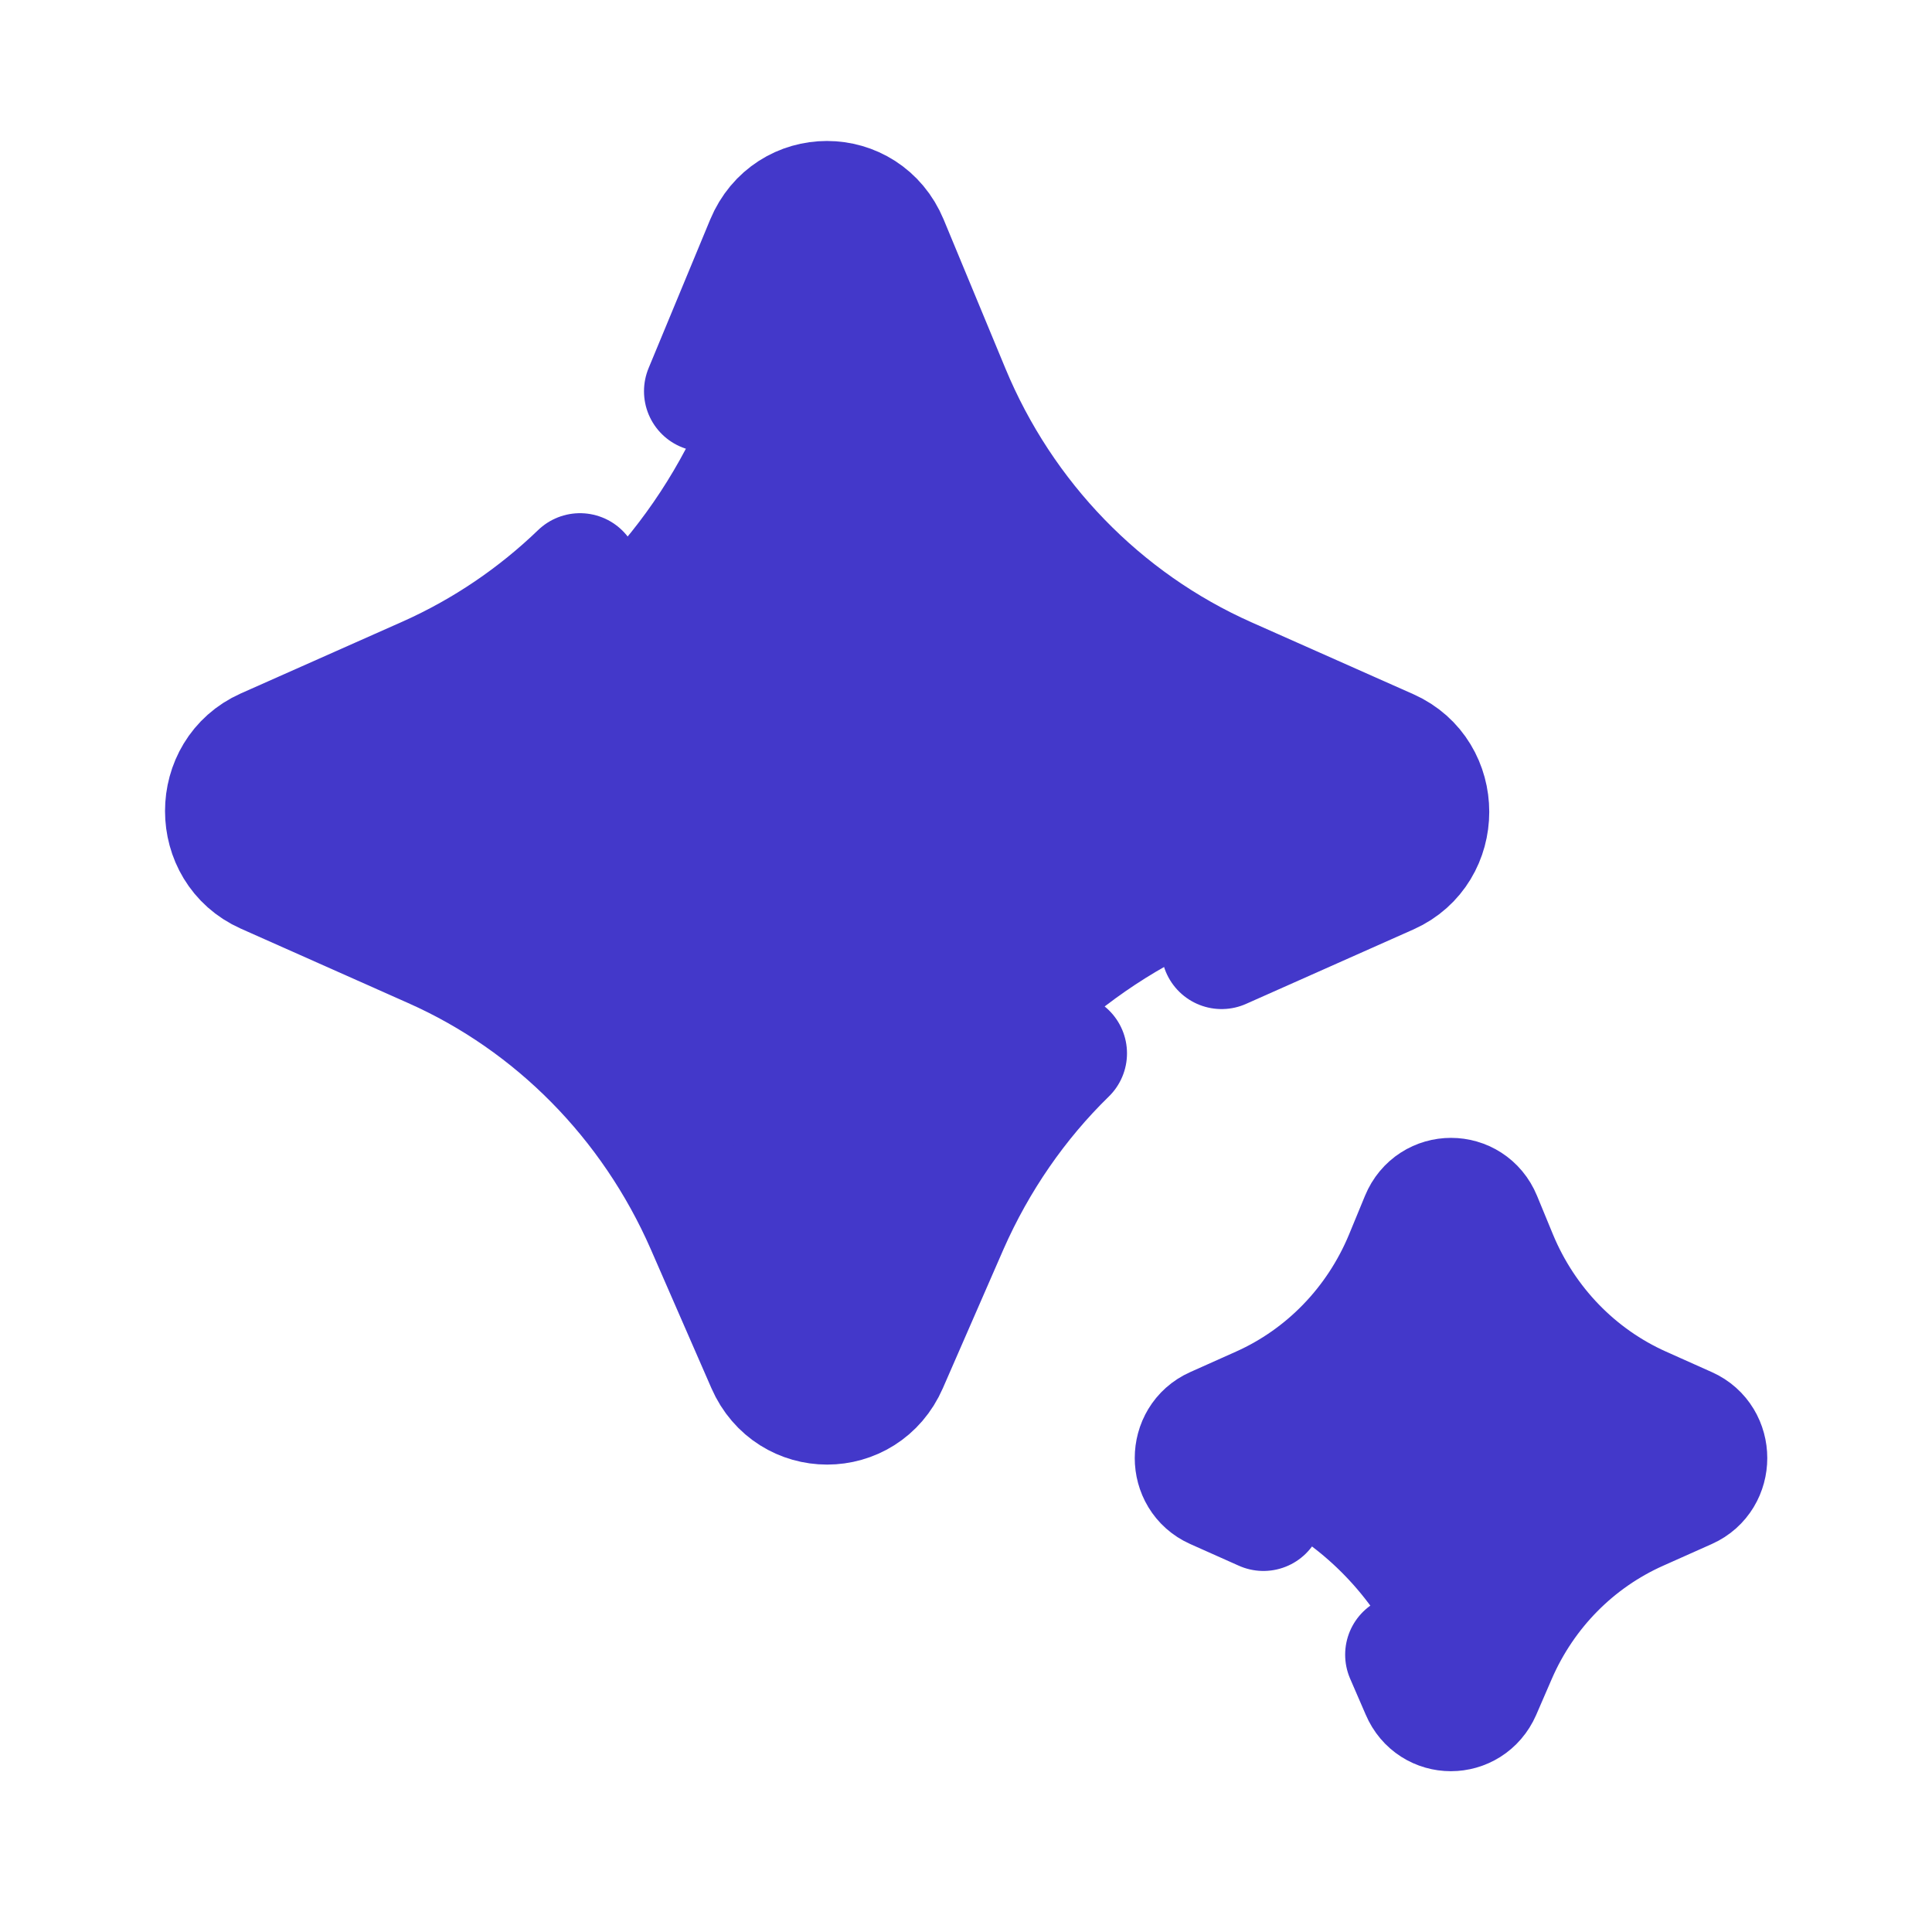 <svg xmlns="http://www.w3.org/2000/svg" xmlns:xlink="http://www.w3.org/1999/xlink"
  viewBox="0 0 48 48" width="48px" height="48px">
  <defs>
    <linearGradient id="Gg7MCsovHB8vJnbPNxva7a" x1="32.63" x2="8.63" y1="8.98" y2="30.77"
      gradientUnits="userSpaceOnUse">
      <stop offset="0" stop-color="#4338ca" />
      <stop offset="1" stop-color="#4338ca" />
    </linearGradient>
    <linearGradient id="Gg7MCsovHB8vJnbPNxva7b" x1="41.78" x2="30.83" y1="30.35" y2="41.6"
      xlink:href="#Gg7MCsovHB8vJnbPNxva7a" />
  </defs>
  <path fill="url(#Gg7MCsovHB8vJnbPNxva7a)"
    d="M23.47,30.13l-1.47,3.36c-.56,1.29-2.35,1.29-2.92,0l-1.47-3.36c-1.31-2.99-3.66-5.37-6.59-6.67l-4.04-1.79c-1.28-.57-1.28-2.44,0-3.01l3.91-1.74c3.01-1.33,5.4-3.8,6.68-6.9l1.49-3.58c.55-1.33,2.39-1.33,2.94,0l1.49,3.58c1.28,3.09,3.68,5.56,6.68,6.9l3.91,1.74c1.28.57,1.28,2.44,0,3.01l-4.04,1.79c-2.93,1.3-5.28,3.68-6.59,6.67Z" />
  <path fill="url(#Gg7MCsovHB8vJnbPNxva7b)"
    d="M37.24,41.32l-.41.94c-.3.69-1.25.69-1.55,0l-.41-.94c-.73-1.67-2.04-3-3.68-3.73l-1.26-.56c-.68-.3-.68-1.29,0-1.6l1.19-.53c1.68-.75,3.02-2.13,3.73-3.85l.42-1.01c.29-.71,1.27-.71,1.56,0l.42,1.01c.72,1.73,2.05,3.11,3.73,3.85l1.19.53c.68.3.68,1.29,0,1.6l-1.26.56c-1.64.73-2.95,2.06-3.68,3.73Z" />
  <path fill="none" stroke="#4338ca" stroke-linecap="round" stroke-linejoin="round" stroke-width="3"
    d="M26.5,26.17c-1.23,1.2-2.23,2.65-2.94,4.26l-1.51,3.46c-.58,1.33-2.42,1.33-3,0l-1.51-3.46c-1.35-3.08-3.77-5.54-6.79-6.88l-4.16-1.85c-1.32-.59-1.32-2.51,0-3.1l4.03-1.79c1.41-.63,2.69-1.5,3.79-2.56" />
  <path fill="none" stroke="#4338ca" stroke-linecap="round" stroke-linejoin="round" stroke-width="3"
    d="M17.5,9.72l1.53-3.69c.57-1.37,2.46-1.37,3.03,0l1.53,3.69c1.32,3.19,3.79,5.73,6.89,7.11l4.03,1.79c1.32.59,1.32,2.51,0,3.1l-4.16,1.85" />
  <path fill="none" stroke="#4338ca" stroke-linecap="round" stroke-linejoin="round" stroke-width="3"
    d="M31.39,37.53l-1.21-.54c-.65-.29-.65-1.24,0-1.53l1.14-.51c1.61-.72,2.89-2.04,3.58-3.7l.4-.97c.28-.68,1.22-.68,1.5,0l.4.97c.69,1.66,1.97,2.98,3.58,3.7l1.14.51c.65.29.65,1.24,0,1.53l-1.21.54c-1.57.7-2.83,1.97-3.53,3.58l-.39.9c-.29.66-1.2.66-1.48,0l-.39-.9" />
</svg>